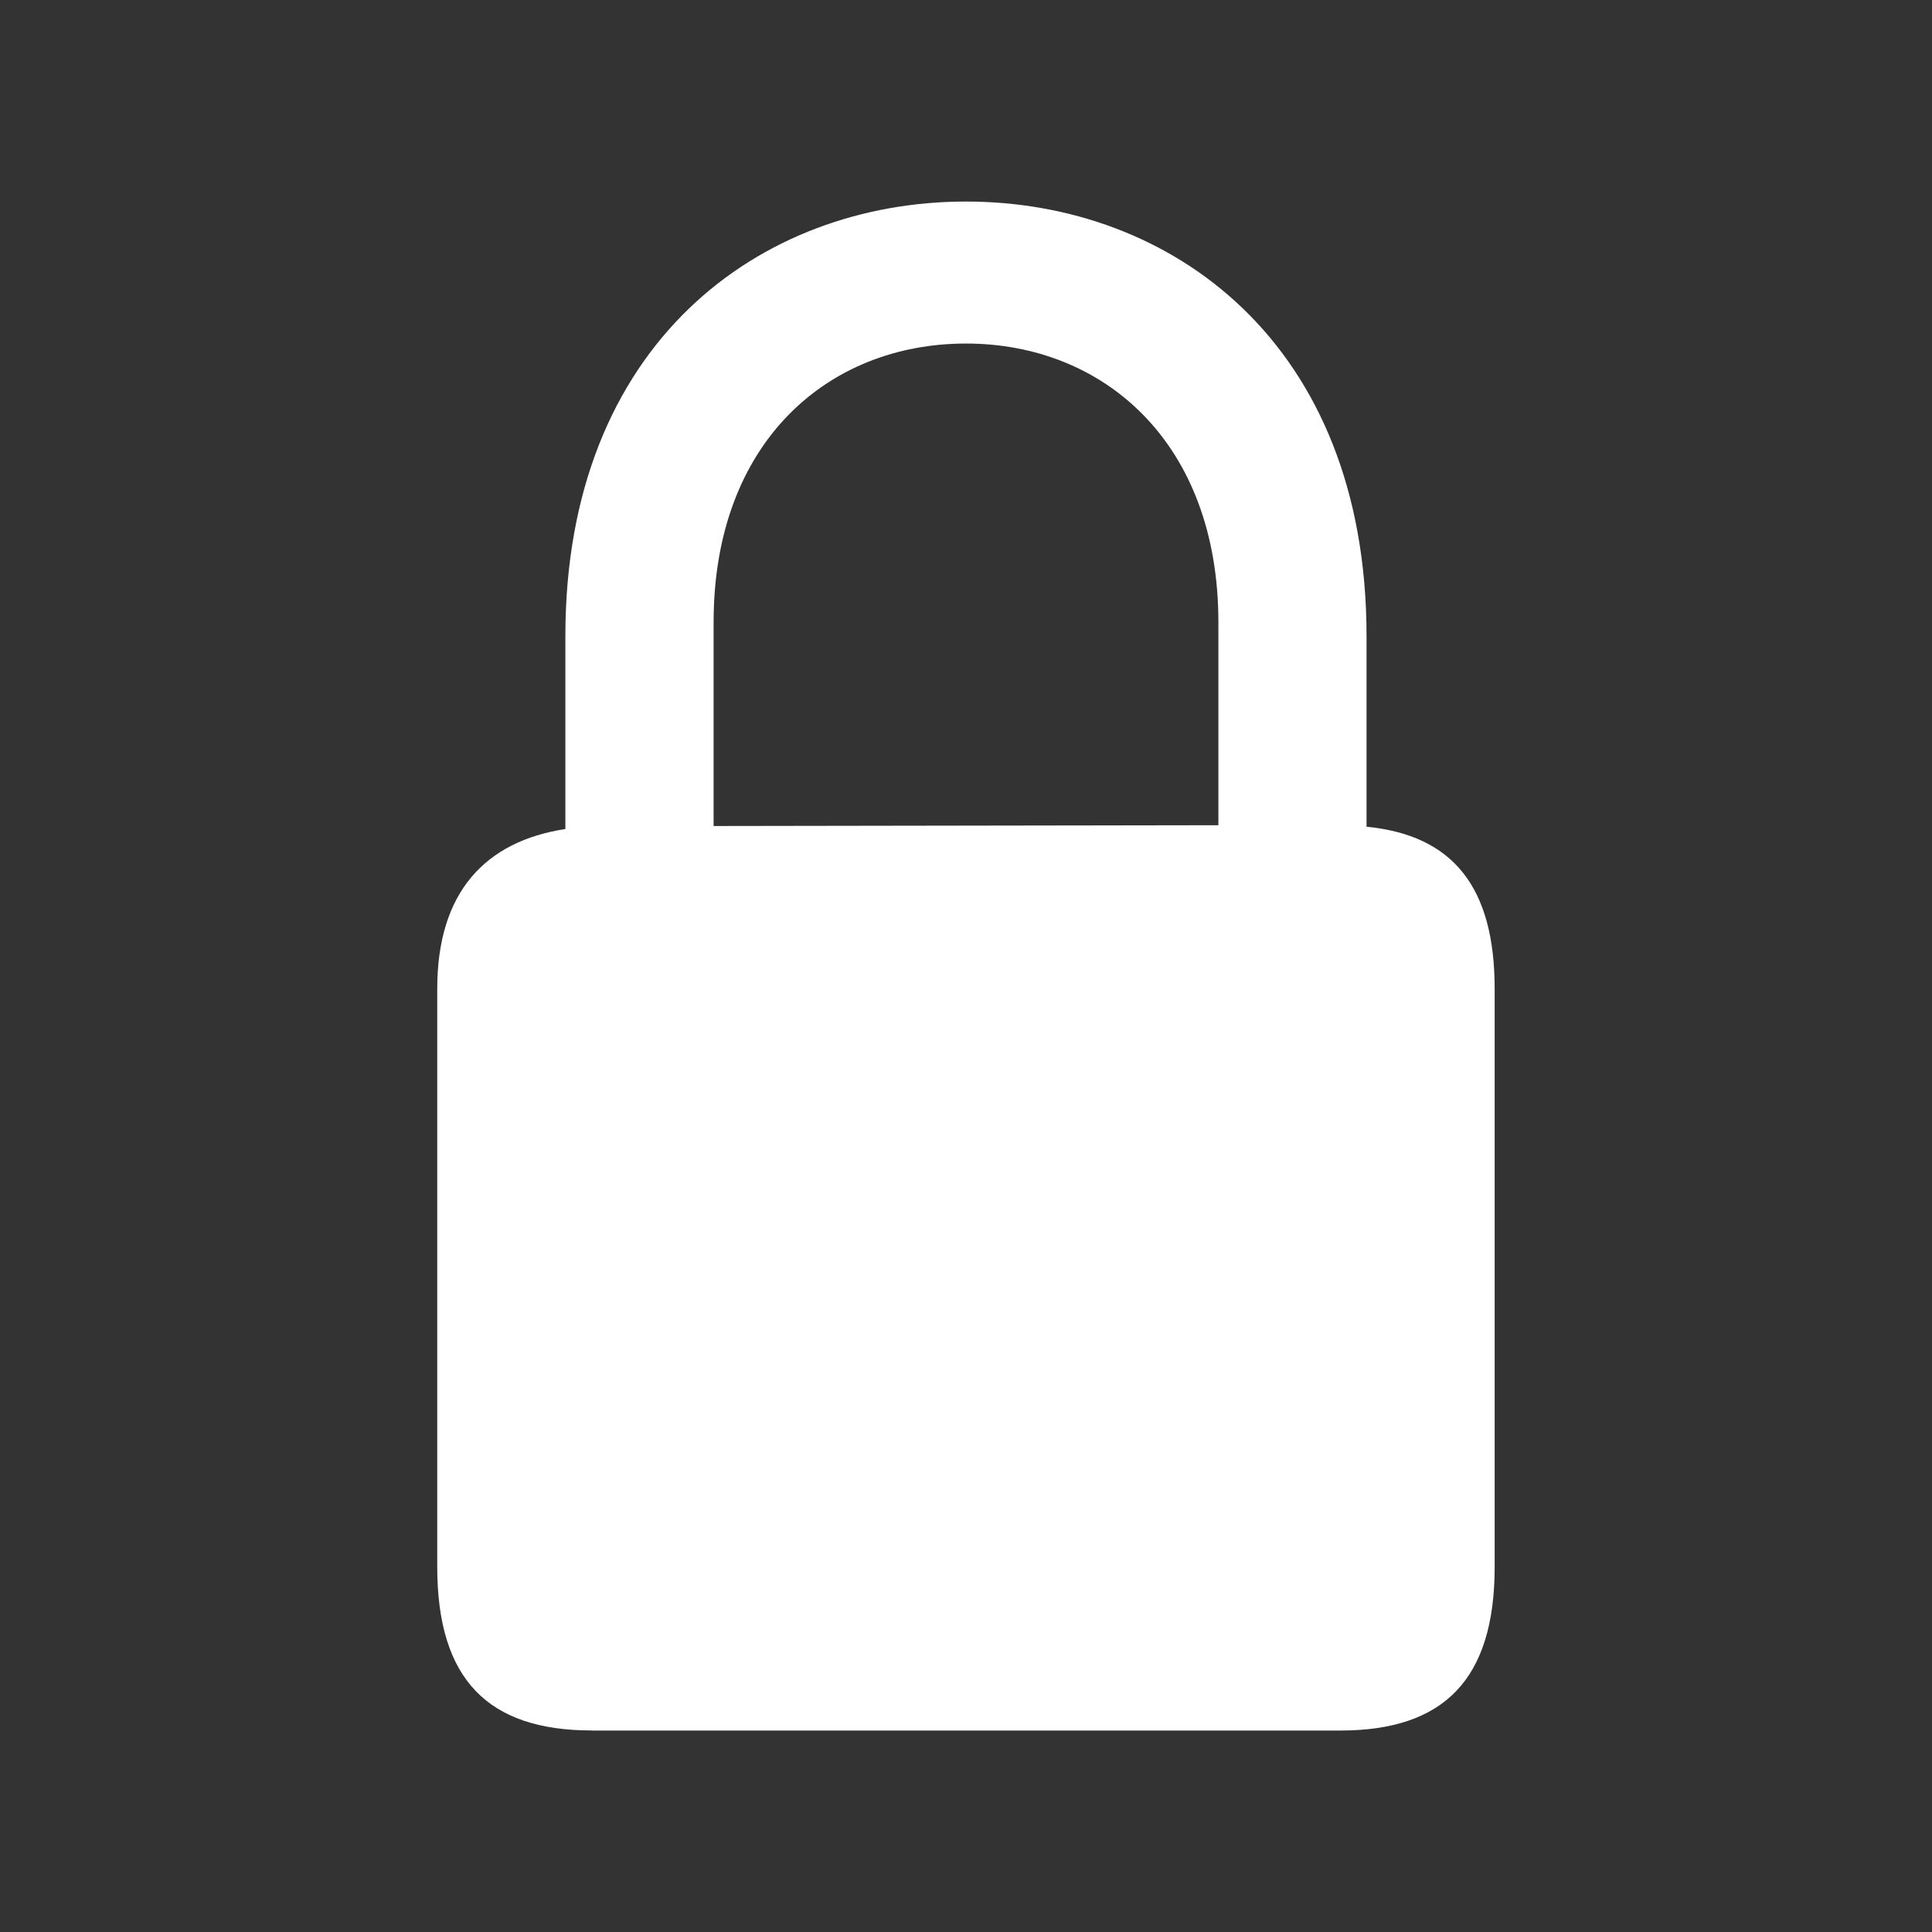 <?xml version="1.0" encoding="UTF-8" standalone="no"?>
<svg
   id="svg7384"
   width="22"
   height="22"
   enable-background="new"
   inkscape:version="1.1 (c4e8f9ed74, 2021-05-24)"
   sodipodi:docname="document.svg"
   version="1.1"
   xmlns:inkscape="http://www.inkscape.org/namespaces/inkscape"
   xmlns:sodipodi="http://sodipodi.sourceforge.net/DTD/sodipodi-0.dtd"
   xmlns="http://www.w3.org/2000/svg"
   xmlns:svg="http://www.w3.org/2000/svg"
   xmlns:rdf="http://www.w3.org/1999/02/22-rdf-syntax-ns#"
   xmlns:cc="http://creativecommons.org/ns#"
   xmlns:dc="http://purl.org/dc/elements/1.1/">
  <rect width="100%" height="100%" fill="#333333" stroke="none"/>
  <sodipodi:namedview
     id="namedview26"
     bordercolor="#666666"
     borderopacity="1"
     gridtolerance="10"
     guidetolerance="10"
     inkscape:current-layer="svg7384"
     inkscape:cx="24.457459"
     inkscape:cy="-8.2315597"
     inkscape:pageopacity="0"
     inkscape:pageshadow="2"
     inkscape:window-height="958"
     inkscape:window-maximized="1"
     inkscape:window-width="1920"
     inkscape:window-x="0"
     inkscape:window-y="40"
     inkscape:zoom="21.077415"
     objecttolerance="10"
     pagecolor="#329632"
     showgrid="true"
     inkscape:document-rotation="0"
     inkscape:pagecheckerboard="0">
    <inkscape:grid
       id="grid58"
       type="xygrid" />
  </sodipodi:namedview>
  <defs
     id="defs7386">
    <style
       id="current-color-scheme"
       type="text/css">.ColorScheme-Text { color:#333333; } .ColorScheme-Highlight { color:#5294e2; } .ColorScheme-ButtonBackground { color:#333333; }</style>
  </defs>
  <g
     id="22-22-document-open-recent">
    <path
       id="rect1049"
       style="opacity:1;fill:#ffffff;fill-opacity:1;stroke-width:4.648;stroke-linecap:round"
       d="M 115.76 8.029 C 115.663 8.055 115.575 8.11 115.51 8.186 L 113.354 10.342 L 111.697 8.686 C 111.54 8.429 111.129 8.379 110.916 8.592 C 110.703 8.805 110.753 9.216 111.01 9.373 L 113.01 11.373 C 113.193 11.547 113.514 11.547 113.697 11.373 L 116.197 8.873 C 116.49 8.575 116.172 7.962 115.76 8.029 z " />
    <path
       id="rect1037"
       style="opacity:1;fill:#ffffff;fill-opacity:1;stroke-width:4.648;stroke-linecap:round"
       d="M 113.35 3.85 A 7 7 0 0 0 106.35 10.85 A 7 7 0 0 0 113.35 17.85 A 7 7 0 0 0 120.35 10.85 A 7 7 0 0 0 113.35 3.85 z M 113.35 5.85 A 5 5 0 0 1 118.35 10.85 A 5 5 0 0 1 113.35 15.85 A 5 5 0 0 1 108.35 10.85 A 5 5 0 0 1 113.35 5.85 z " />
    <rect
       id="rect4214"
       x="102.35"
       y="-0.156"
       width="22"
       height="22"
       opacity="0" />
    <rect
       id="rect7713-2"
       x="105.35"
       y="2.85"
       width="16"
       height="16"
       color="#000000"
       enable-background="new"
       fill="none" />
  </g>
  <g
     id="document-open-recent">
    <path
       id="rect1028"
       style="opacity:1;fill:#ffffff;fill-opacity:1;stroke-width:4.648;stroke-linecap:round"
       d="M 85.02 1.99 C 84.827 2.041 84.65 2.152 84.52 2.303 L 80.207 6.615 L 76.895 3.303 C 76.58 2.789 75.758 2.689 75.332 3.115 C 74.906 3.541 75.006 4.363 75.52 4.678 L 79.52 8.678 C 79.887 9.025 80.528 9.025 80.895 8.678 L 85.895 3.678 C 86.48 3.081 85.845 1.855 85.02 1.99 z " />
    <path
       id="rect1021"
       style="opacity:1;fill:#ffffff;fill-opacity:1;stroke-width:4.648;stroke-linecap:round"
       d="M 80.199 -6.369 A 14 14 0 0 0 66.199 7.631 A 14 14 0 0 0 80.199 21.631 A 14 14 0 0 0 94.199 7.631 A 14 14 0 0 0 80.199 -6.369 z M 80.182 -2.369 A 10 10 0 0 1 80.199 -2.369 A 10 10 0 0 1 90.199 7.631 A 10 10 0 0 1 80.199 17.631 A 10 10 0 0 1 70.199 7.631 A 10 10 0 0 1 80.182 -2.369 z " />
    <rect
       id="rect116"
       x="64.2"
       y="-8.37"
       width="32"
       height="32"
       color="#000000"
       enable-background="new"
       fill="none"
       style="stroke-width:1" />
  </g>
  <g
     id="document-encrypt">
    <rect
       id="rect4192-3"
       x="-4.2691999e-11"
       y="-2.6673001e-11"
       width="22"
       height="22"
       opacity="0" />
    <path
       style="color:#000000;fill:#ffffff;-inkscape-stroke:none"
       d="m 6.737,19.706 h 8.525 c 1.178,0 1.758,-0.58 1.758,-1.863 v -6.583 c 0,-1.16 -0.475,-1.749 -1.459,-1.846 v -2.171 c 0,-3.34 -2.224,-4.948 -4.561,-4.948 -2.338,0 -4.562,1.608 -4.562,4.948 v 2.197 c -0.914,0.141 -1.459,0.721 -1.459,1.819 v 6.583 c 0,1.283 0.58,1.863 1.758,1.863 z m 1.389,-12.621 c 0,-2.048 1.301,-3.173 2.874,-3.173 1.565,0 2.874,1.125 2.874,3.173 v 2.312 l -5.748,0.009 z"
       id="path858" />
  </g>
  <g
     id="document-decrypt">
    <rect
       id="rect861"
       x="-4.2691999e-11"
       y="32"
       width="22"
       height="22"
       opacity="0" />
    <path
       style="color:#000000;fill:#ffffff;-inkscape-stroke:none"
       d="m 3.718,51.706 h 8.517 c 1.178,0 1.758,-0.58 1.758,-1.863 v -6.583 c 0,-1.125 -0.448,-1.714 -1.38,-1.837 v -2.338 c 0,-2.048 1.31,-3.173 2.874,-3.173 1.573,0 2.874,1.125 2.874,3.173 v 1.855 c 0,0.624 0.369,0.949 0.853,0.949 0.466,0 0.835,-0.308 0.835,-0.949 v -1.696 c 0,-3.34 -2.224,-4.948 -4.561,-4.948 -2.338,0 -4.561,1.608 -4.561,4.948 v 2.153 l -7.066,0.018 c -1.187,0 -1.907,0.58 -1.907,1.846 v 6.583 c 0,1.283 0.58,1.863 1.767,1.863 z"
       id="path3207" />
  </g>
  <g
     id="16-16-document-encrypt"
     transform="matrix(0.727,0,0,0.727,27,-26)">
    <rect
       id="rect5352"
       x="-4.2691999e-11"
       y="-2.6673001e-11"
       width="22"
       height="22"
       opacity="0" />
    <path
       style="color:#000000;fill:#ffffff;-inkscape-stroke:none"
       d="m 6.737,19.706 h 8.525 c 1.178,0 1.758,-0.58 1.758,-1.863 v -6.583 c 0,-1.16 -0.475,-1.749 -1.459,-1.846 v -2.171 c 0,-3.34 -2.224,-4.948 -4.561,-4.948 -2.338,0 -4.562,1.608 -4.562,4.948 v 2.197 c -0.914,0.141 -1.459,0.721 -1.459,1.819 v 6.583 c 0,1.283 0.58,1.863 1.758,1.863 z m 1.389,-12.621 c 0,-2.048 1.301,-3.173 2.874,-3.173 1.565,0 2.874,1.125 2.874,3.173 v 2.312 l -5.748,0.009 z"
       id="path5354" />
  </g>
  <g
     id="16-16-document-decrypt"
     transform="matrix(0.727,0,0,0.727,5,-49.273)">
    <rect
       id="rect5358"
       x="-4.2691999e-11"
       y="32"
       width="22"
       height="22"
       opacity="0" />
    <path
       style="color:#000000;fill:#ffffff;-inkscape-stroke:none"
       d="m 3.718,51.706 h 8.517 c 1.178,0 1.758,-0.58 1.758,-1.863 v -6.583 c 0,-1.125 -0.448,-1.714 -1.38,-1.837 v -2.338 c 0,-2.048 1.31,-3.173 2.874,-3.173 1.573,0 2.874,1.125 2.874,3.173 v 1.855 c 0,0.624 0.369,0.949 0.853,0.949 0.466,0 0.835,-0.308 0.835,-0.949 v -1.696 c 0,-3.34 -2.224,-4.948 -4.561,-4.948 -2.338,0 -4.561,1.608 -4.561,4.948 v 2.153 l -7.066,0.018 c -1.187,0 -1.907,0.58 -1.907,1.846 v 6.583 c 0,1.283 0.58,1.863 1.767,1.863 z"
       id="path5360" />
  </g>
</svg>

